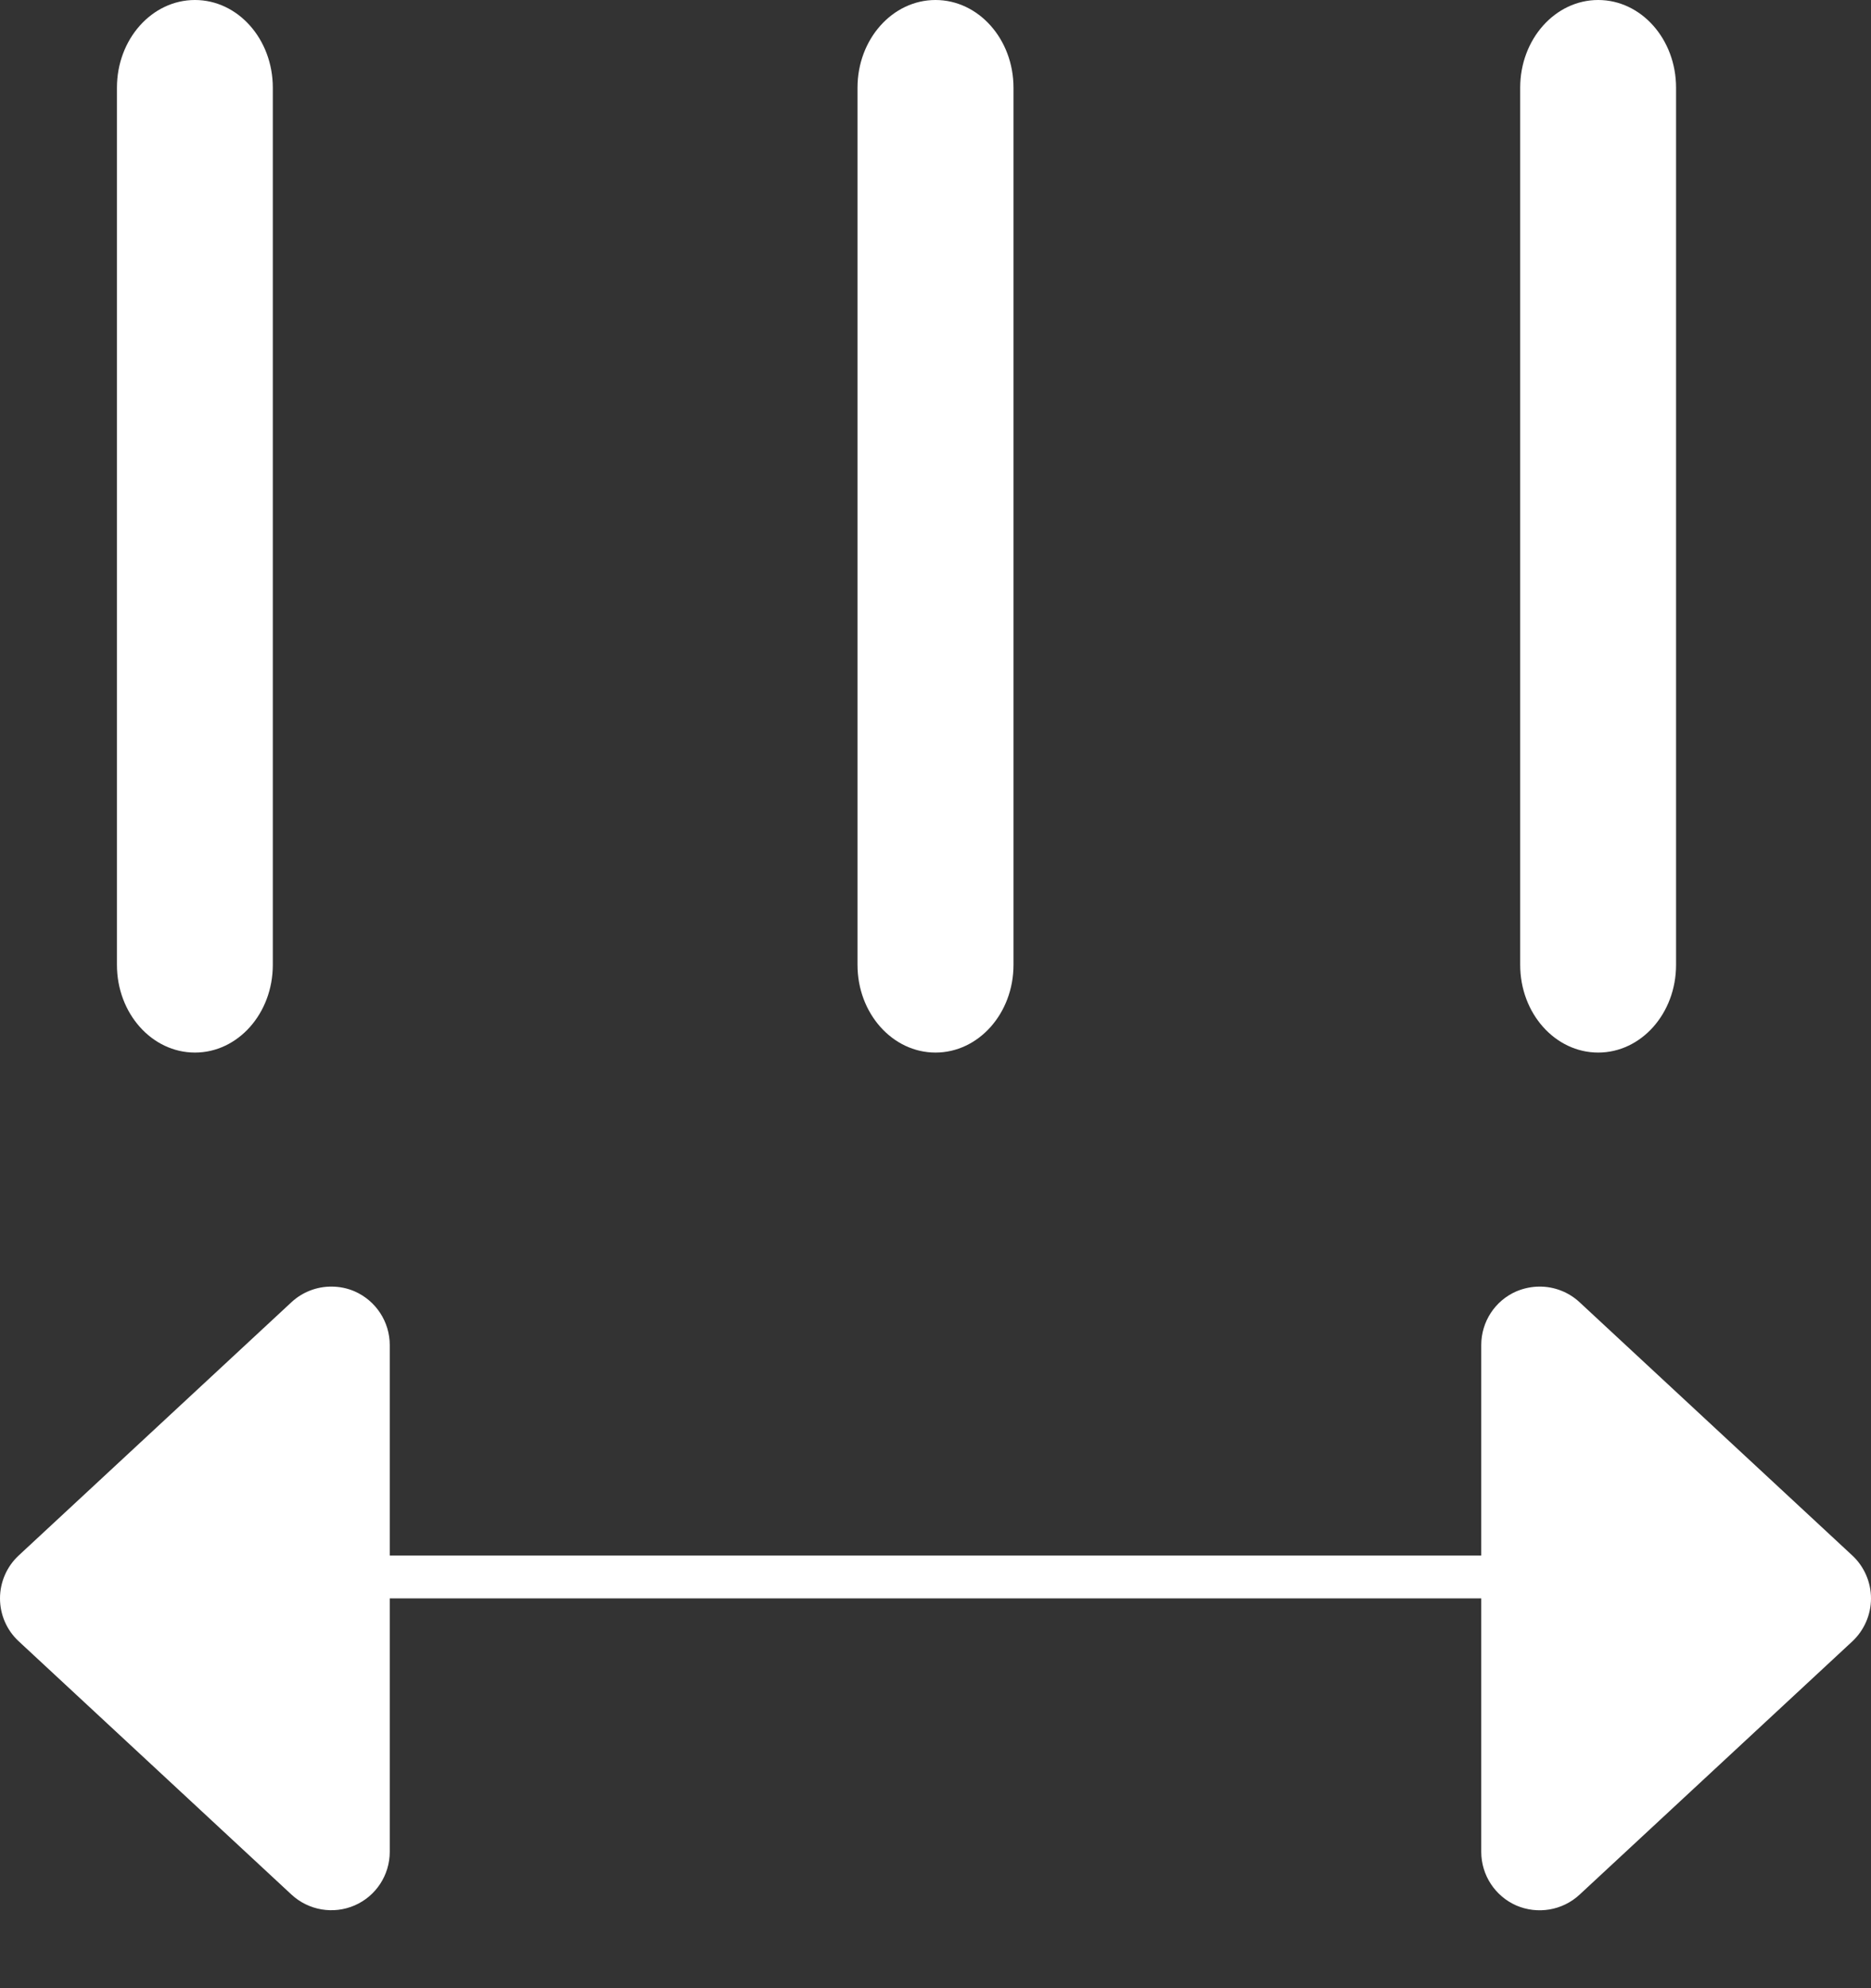 <svg width="16" height="17" viewBox="0 0 16 17" fill="none" xmlns="http://www.w3.org/2000/svg">
<rect x="0" y="0" width="16" height="17" fill="#333333" stroke="none"/>
<g clip-path="url(#clip0)">
<path d="M8.667 0.75L8.667 8.25C8.667 8.665 8.368 9 8 9C7.632 9 7.333 8.665 7.333 8.25L7.333 0.75C7.333 0.335 7.632 -1.30551e-08 8 -2.91409e-08C8.368 -4.52267e-08 8.667 0.335 8.667 0.75Z" fill="white"/>
<path d="M14.333 0.75L14.333 8.25C14.333 8.665 14.035 9 13.667 9C13.299 9 13 8.665 13 8.25L13 0.75C13 0.335 13.299 -1.30551e-08 13.667 -2.91409e-08C14.035 -4.52267e-08 14.333 0.335 14.333 0.75Z" fill="white"/>
<path d="M2.333 0.75L2.333 8.25C2.333 8.665 2.035 9 1.667 9C1.299 9 1 8.665 1 8.25L1 0.75C1 0.335 1.299 9.40619e-07 1.667 9.24533e-07C2.035 9.08448e-07 2.333 0.335 2.333 0.75Z" fill="white"/>
<path d="M12.667 11.501L12.667 13.301L3.333 13.301L3.333 11.501C3.333 11.302 3.215 11.122 3.033 11.042C2.969 11.014 2.901 11.001 2.833 11.001C2.709 11.001 2.587 11.047 2.493 11.134L0.159 13.301C0.058 13.395 -1.22653e-07 13.528 -1.16563e-07 13.667C-1.10472e-07 13.807 0.058 13.939 0.159 14.033L2.493 16.2C2.639 16.335 2.851 16.371 3.033 16.292C3.215 16.213 3.333 16.033 3.333 15.834L3.333 13.667L12.667 13.667L12.667 15.834C12.667 16.033 12.785 16.213 12.967 16.293C13.149 16.371 13.361 16.336 13.507 16.201L15.841 14.034C15.942 13.939 16 13.806 16 13.667C16 13.529 15.942 13.395 15.841 13.301L13.507 11.134C13.413 11.047 13.291 11.001 13.167 11.001C13.099 11.001 13.031 11.015 12.967 11.042C12.785 11.121 12.667 11.301 12.667 11.501Z" fill="white"/>
</g>
<defs>
<clipPath id="clip0">
<rect width="17" height="16" fill="white" transform="translate(0 17) rotate(-90)"/>
</clipPath>
</defs>
</svg>
